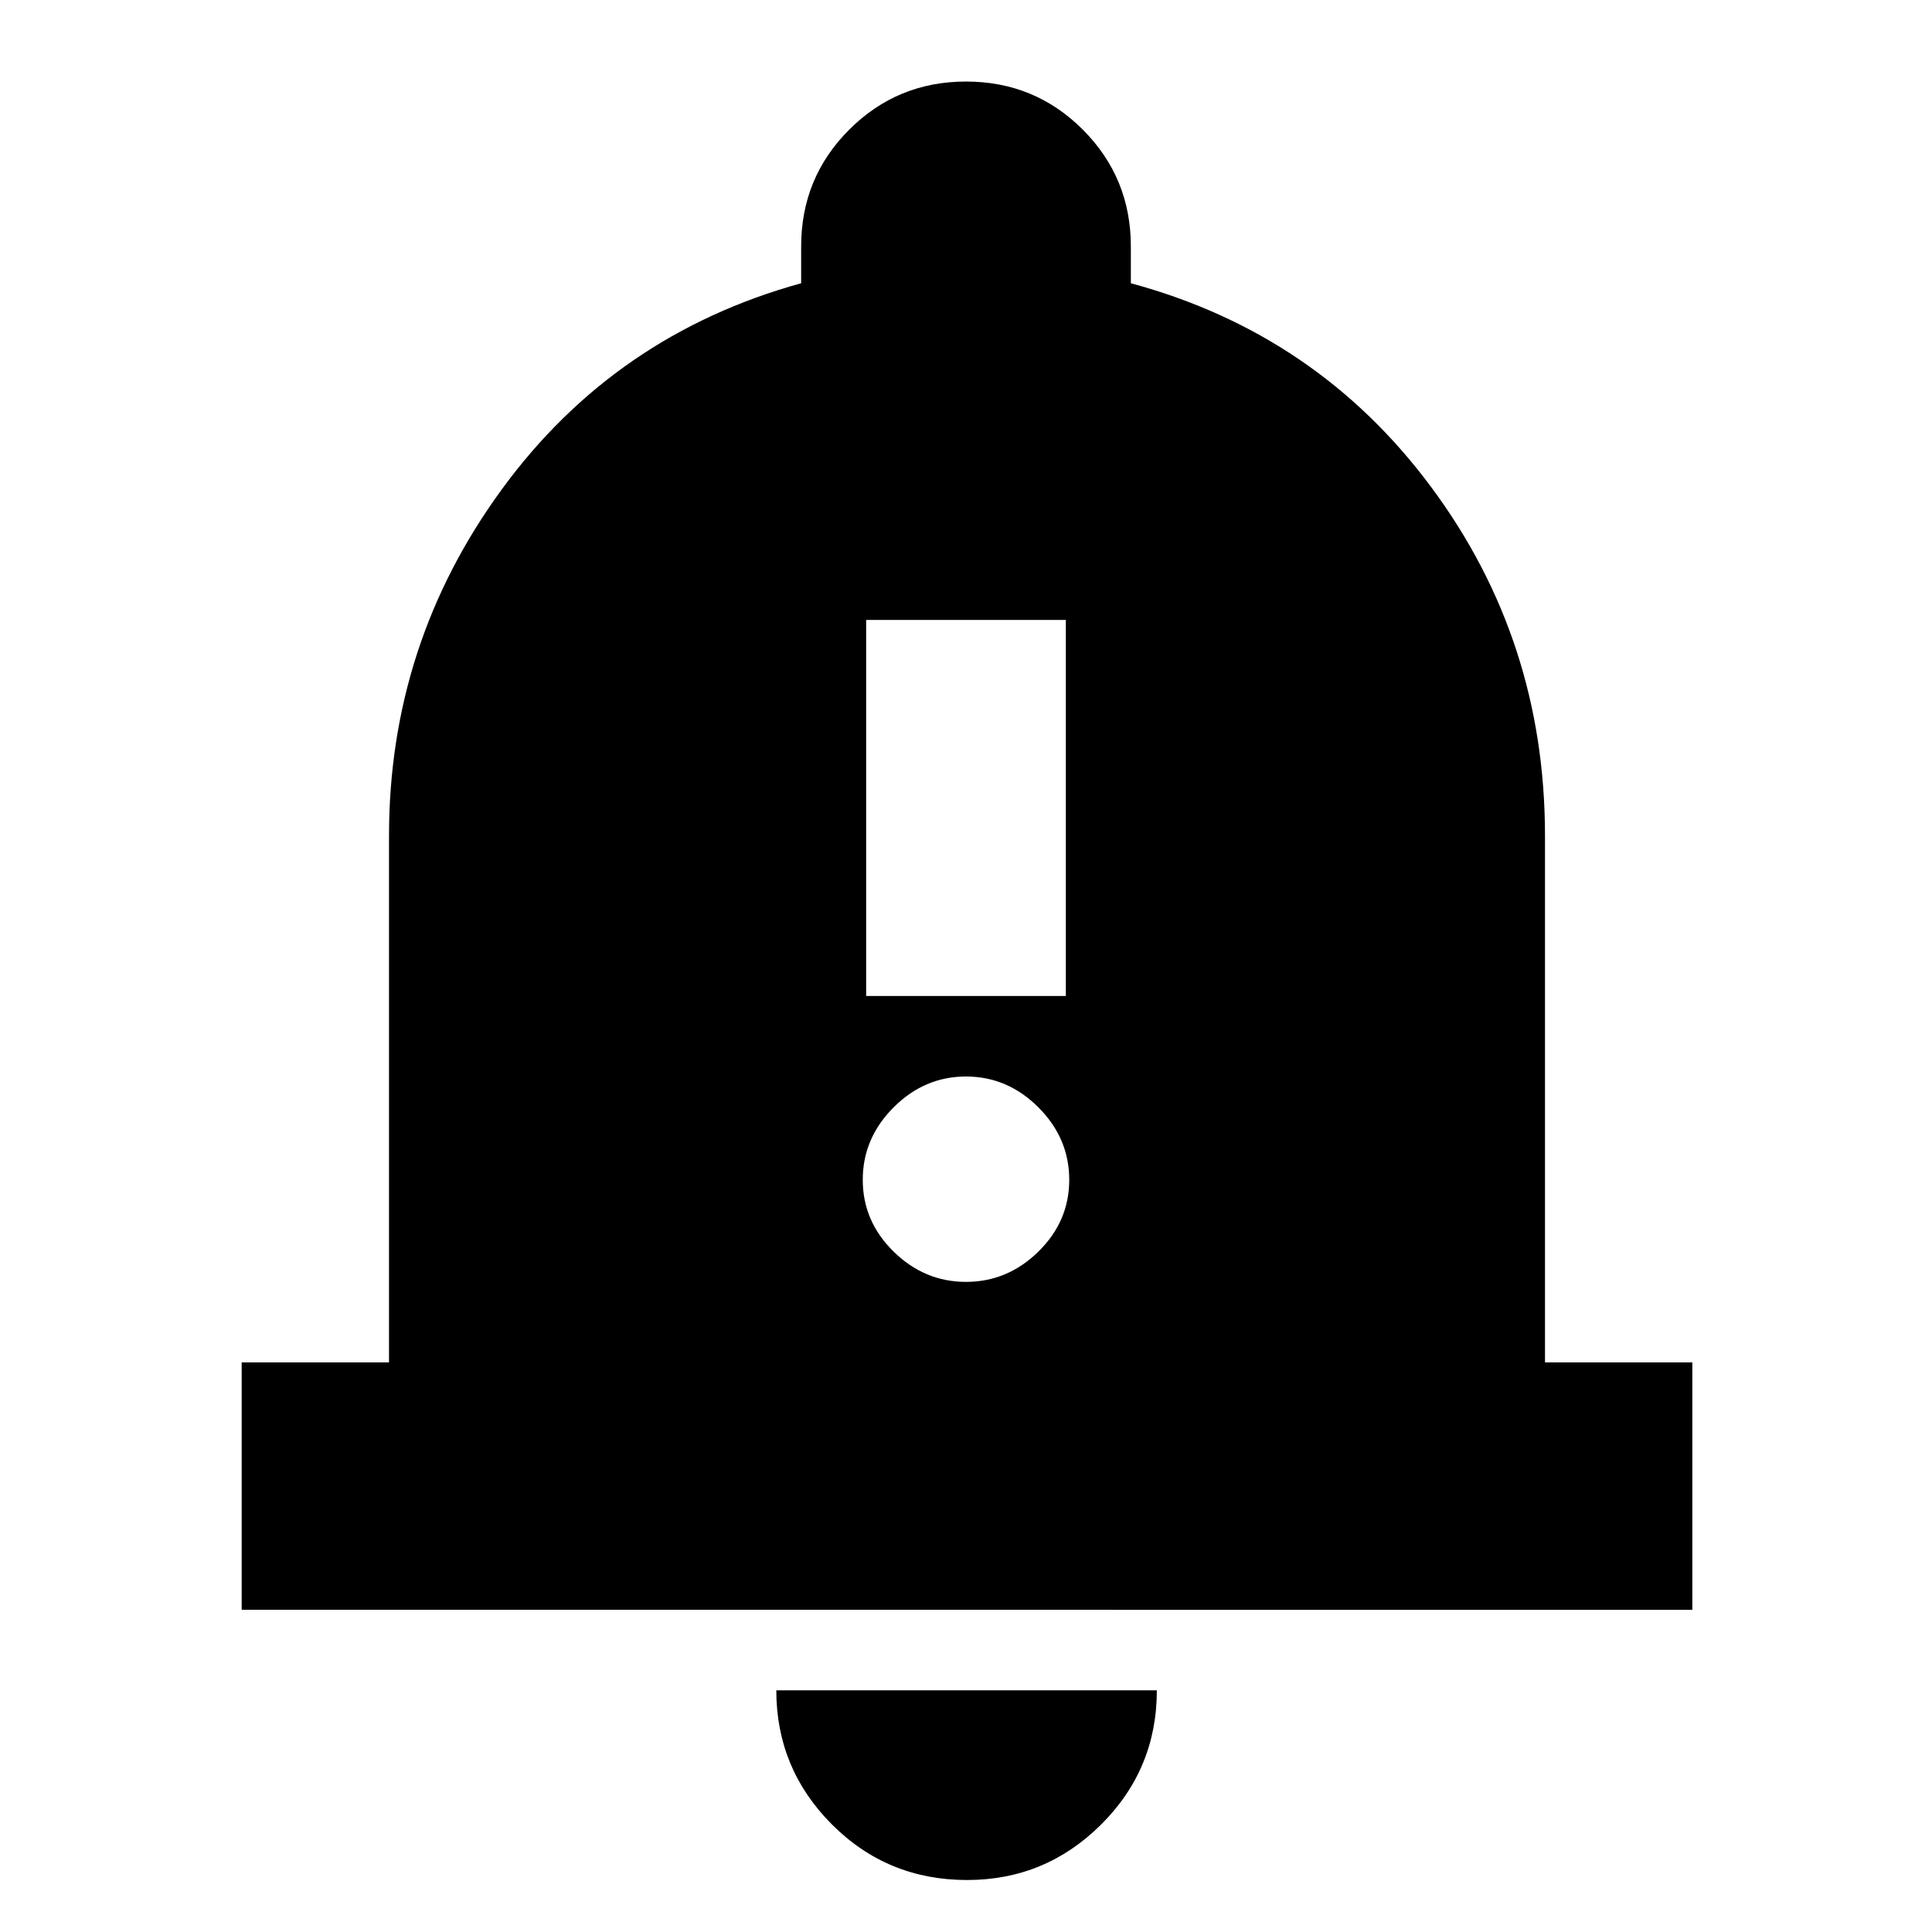 <svg xmlns="http://www.w3.org/2000/svg" height="24" viewBox="0 -960 960 960" width="24"><path d="M120.09-160.09v-122.95h73.21V-544.7q0-95.52 56.13-172.26t148.66-102.3v-18.31q0-34.13 23.89-58.02 23.9-23.89 58.04-23.89t58.01 23.89q23.88 23.89 23.88 58.02v18.31q92.53 25 149.16 101.18 56.63 76.17 56.63 173.38v261.66h73.21v122.95H120.09ZM480.53-25.83q-39.63 0-67.21-27.68-27.58-27.69-27.58-66.58h189.09q0 39.13-27.7 66.7-27.7 27.56-66.6 27.56Zm-50.14-439.26h99.22v-186.87h-99.22v186.87ZM480-323.04q20.64 0 35.97-15.05 15.33-15.05 15.33-35.69 0-20.65-15.33-35.98-15.33-15.33-35.97-15.33t-35.97 15.33q-15.33 15.33-15.33 35.98 0 20.64 15.33 35.69 15.33 15.05 35.97 15.05Z"/></svg>